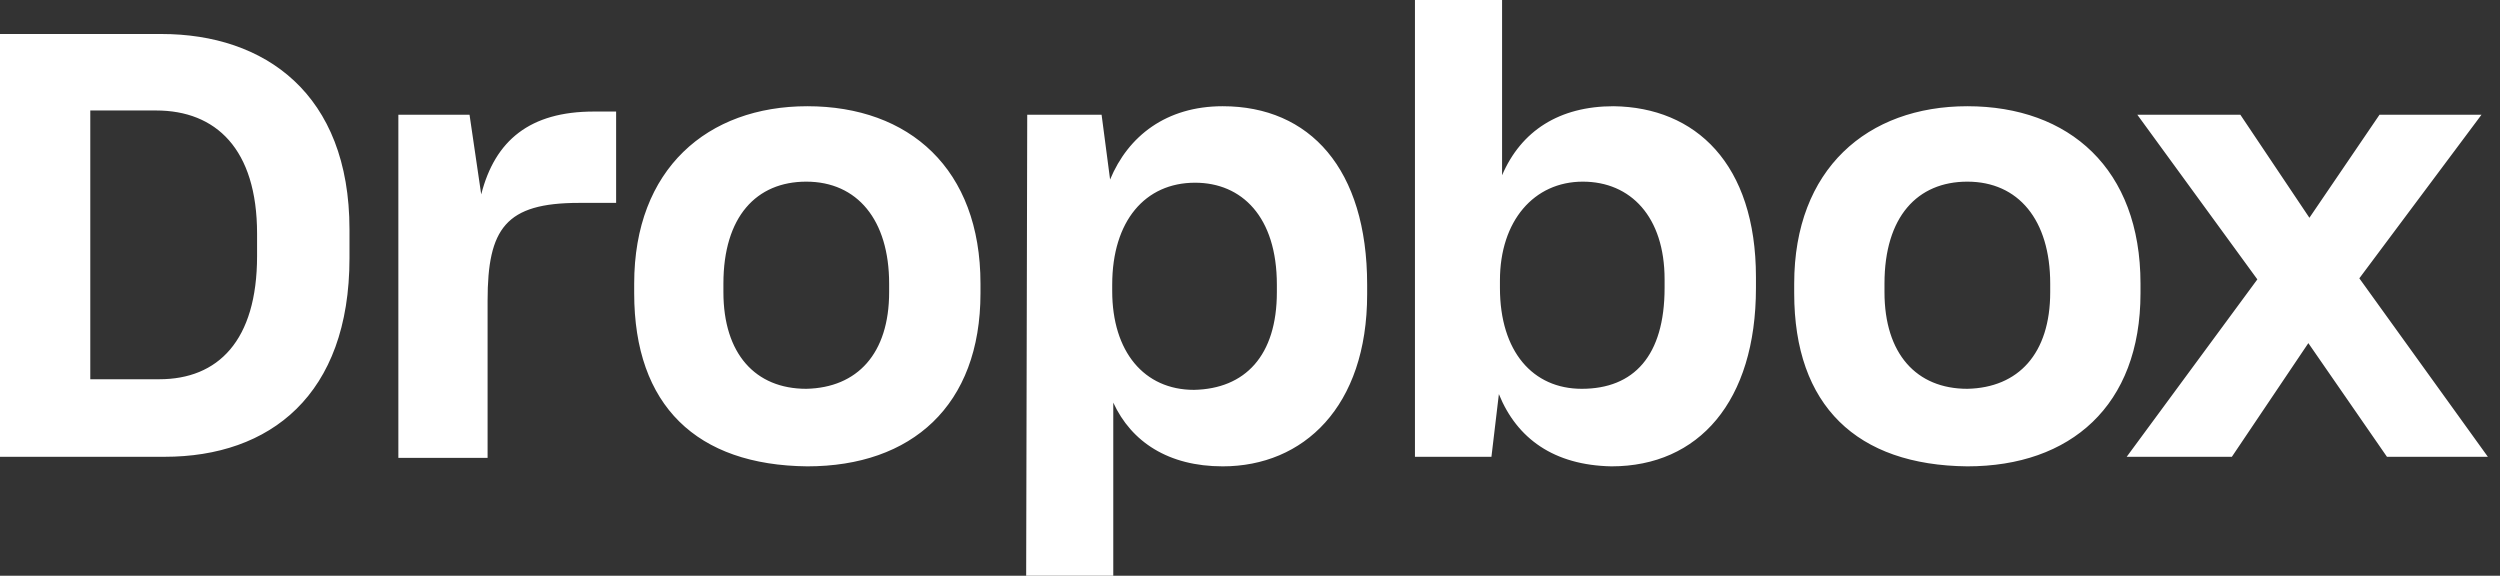 <?xml version="1.0" encoding="UTF-8"?>
<svg width="165px" height="38px" viewBox="0 0 165 38" version="1.1" xmlns="http://www.w3.org/2000/svg" xmlns:xlink="http://www.w3.org/1999/xlink">
    <rect x="0" y="0" width="165" height="38" fill="#333333" stroke="none"/>
    <!-- Generator: Sketch 52.6 (67491) - http://www.bohemiancoding.com/sketch -->
    <title>Shape</title>
    <desc>Created with Sketch.</desc>
    <g id="Page-1" stroke="none" stroke-width="1" fill="none" fill-rule="evenodd">
        <path d="M0,2.244 L10.657,2.244 C17.458,2.244 23.066,6.17 23.066,15.144 L23.066,17.037 C23.066,26.081 17.808,30.148 10.867,30.148 L0,30.148 L0,2.244 Z M5.959,7.292 L5.959,25.03 L10.517,25.03 C14.373,25.03 16.967,22.506 16.967,16.897 L16.967,15.424 C16.967,9.815 14.232,7.292 10.306,7.292 L5.959,7.292 Z M26.221,7.572 L30.989,7.572 L31.76,12.83 C32.672,9.255 34.985,7.362 39.192,7.362 L40.664,7.362 L40.664,13.391 L38.21,13.391 C33.373,13.391 32.181,15.074 32.181,19.841 L32.181,30.218 L26.292,30.218 L26.292,7.572 L26.221,7.572 Z M41.856,19.351 L41.856,18.72 C41.856,11.148 46.694,7.011 53.284,7.011 C60.015,7.011 64.712,11.148 64.712,18.72 L64.712,19.351 C64.712,26.782 60.155,30.779 53.284,30.779 C45.993,30.708 41.856,26.782 41.856,19.351 Z M58.683,19.28 L58.683,18.72 C58.683,14.513 56.579,11.989 53.214,11.989 C49.919,11.989 47.745,14.303 47.745,18.72 L47.745,19.28 C47.745,23.347 49.849,25.661 53.214,25.661 C56.579,25.59 58.683,23.347 58.683,19.28 Z M67.797,7.572 L72.705,7.572 L73.266,11.849 C74.458,8.974 76.982,7.011 80.697,7.011 C86.446,7.011 90.232,11.148 90.232,18.79 L90.232,19.421 C90.232,26.852 86.026,30.779 80.697,30.779 C77.122,30.779 74.668,29.166 73.476,26.572 L73.476,38 L67.727,38 L67.797,7.572 Z M84.273,19.28 L84.273,18.79 C84.273,14.303 81.959,12.059 78.875,12.059 C75.579,12.059 73.406,14.583 73.406,18.79 L73.406,19.21 C73.406,23.207 75.509,25.731 78.804,25.731 C82.17,25.661 84.273,23.487 84.273,19.28 Z M98.926,26.011 L98.435,30.148 L93.387,30.148 L93.387,0 L99.137,0 L99.137,11.568 C100.399,8.624 102.923,7.011 106.498,7.011 C111.897,7.081 115.893,10.797 115.893,18.299 L115.893,19 C115.893,26.502 112.107,30.779 106.358,30.779 C102.572,30.708 100.118,28.956 98.926,26.011 Z M109.863,19 L109.863,18.439 C109.863,14.303 107.62,11.989 104.465,11.989 C101.24,11.989 98.996,14.583 98.996,18.509 L98.996,19 C98.996,23.207 101.17,25.661 104.395,25.661 C107.83,25.661 109.863,23.487 109.863,19 Z M118.417,19.351 L118.417,18.72 C118.417,11.148 123.255,7.011 129.845,7.011 C136.576,7.011 141.273,11.148 141.273,18.72 L141.273,19.351 C141.273,26.782 136.646,30.779 129.845,30.779 C122.554,30.708 118.417,26.782 118.417,19.351 Z M135.314,19.28 L135.314,18.72 C135.314,14.513 133.21,11.989 129.845,11.989 C126.55,11.989 124.376,14.303 124.376,18.72 L124.376,19.28 C124.376,23.347 126.48,25.661 129.845,25.661 C133.21,25.59 135.314,23.347 135.314,19.28 Z M148.985,18.439 L141.063,7.572 L147.863,7.572 L152.421,14.373 L157.048,7.572 L163.779,7.572 L155.716,18.369 L164.199,30.148 L157.539,30.148 L152.351,22.646 L147.303,30.148 L140.362,30.148 L148.985,18.439 Z" id="Shape" fill="#FFFFFF" fill-rule="nonzero"></path>
    </g>
</svg>